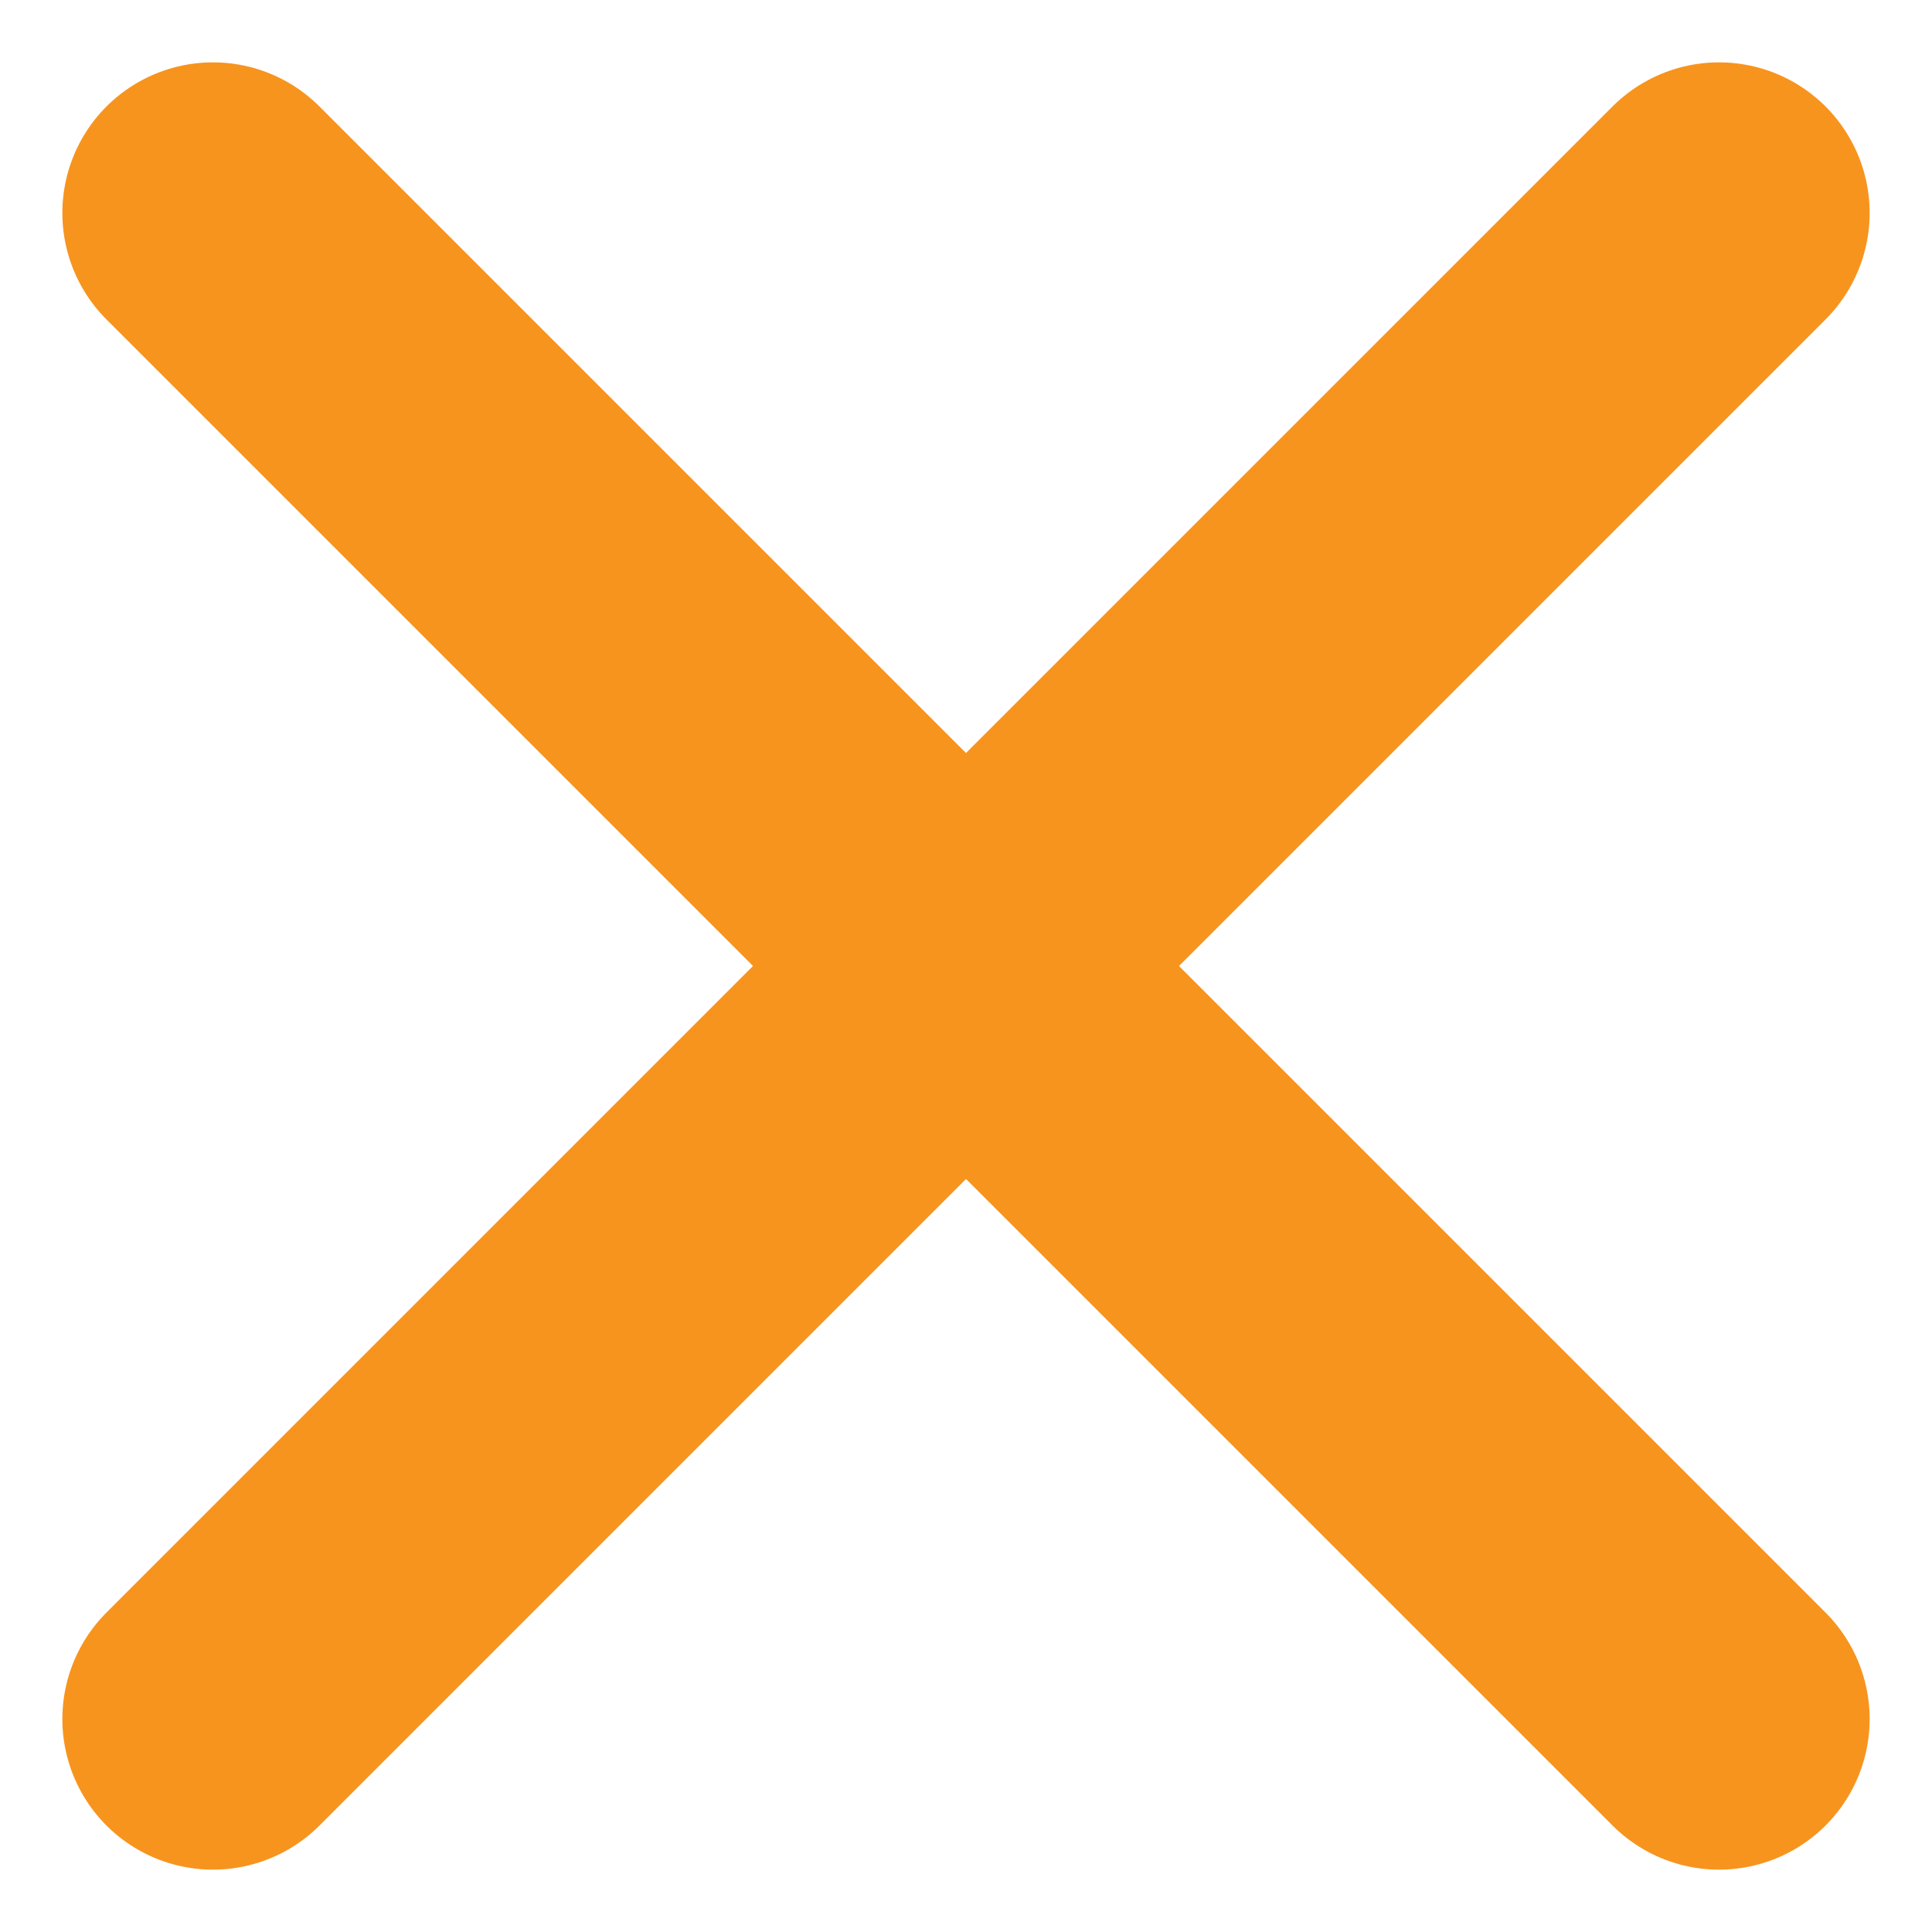 <svg xmlns="http://www.w3.org/2000/svg" width="12.828" height="12.828" viewBox="0 0 12.828 12.828">
  <g id="ico_delete_orange" transform="translate(-3.949 -3.949)">
    <line id="Line_142" data-name="Line 142" x1="10" y2="10" transform="translate(5.363 5.363)" fill="none" stroke="#f7941e" stroke-linecap="round" stroke-linejoin="round" stroke-width="2"/>
    <line id="Line_143" data-name="Line 143" x2="10" y2="10" transform="translate(5.363 5.363)" fill="none" stroke="#f7941e" stroke-linecap="round" stroke-linejoin="round" stroke-width="2"/>
  </g>
</svg>
